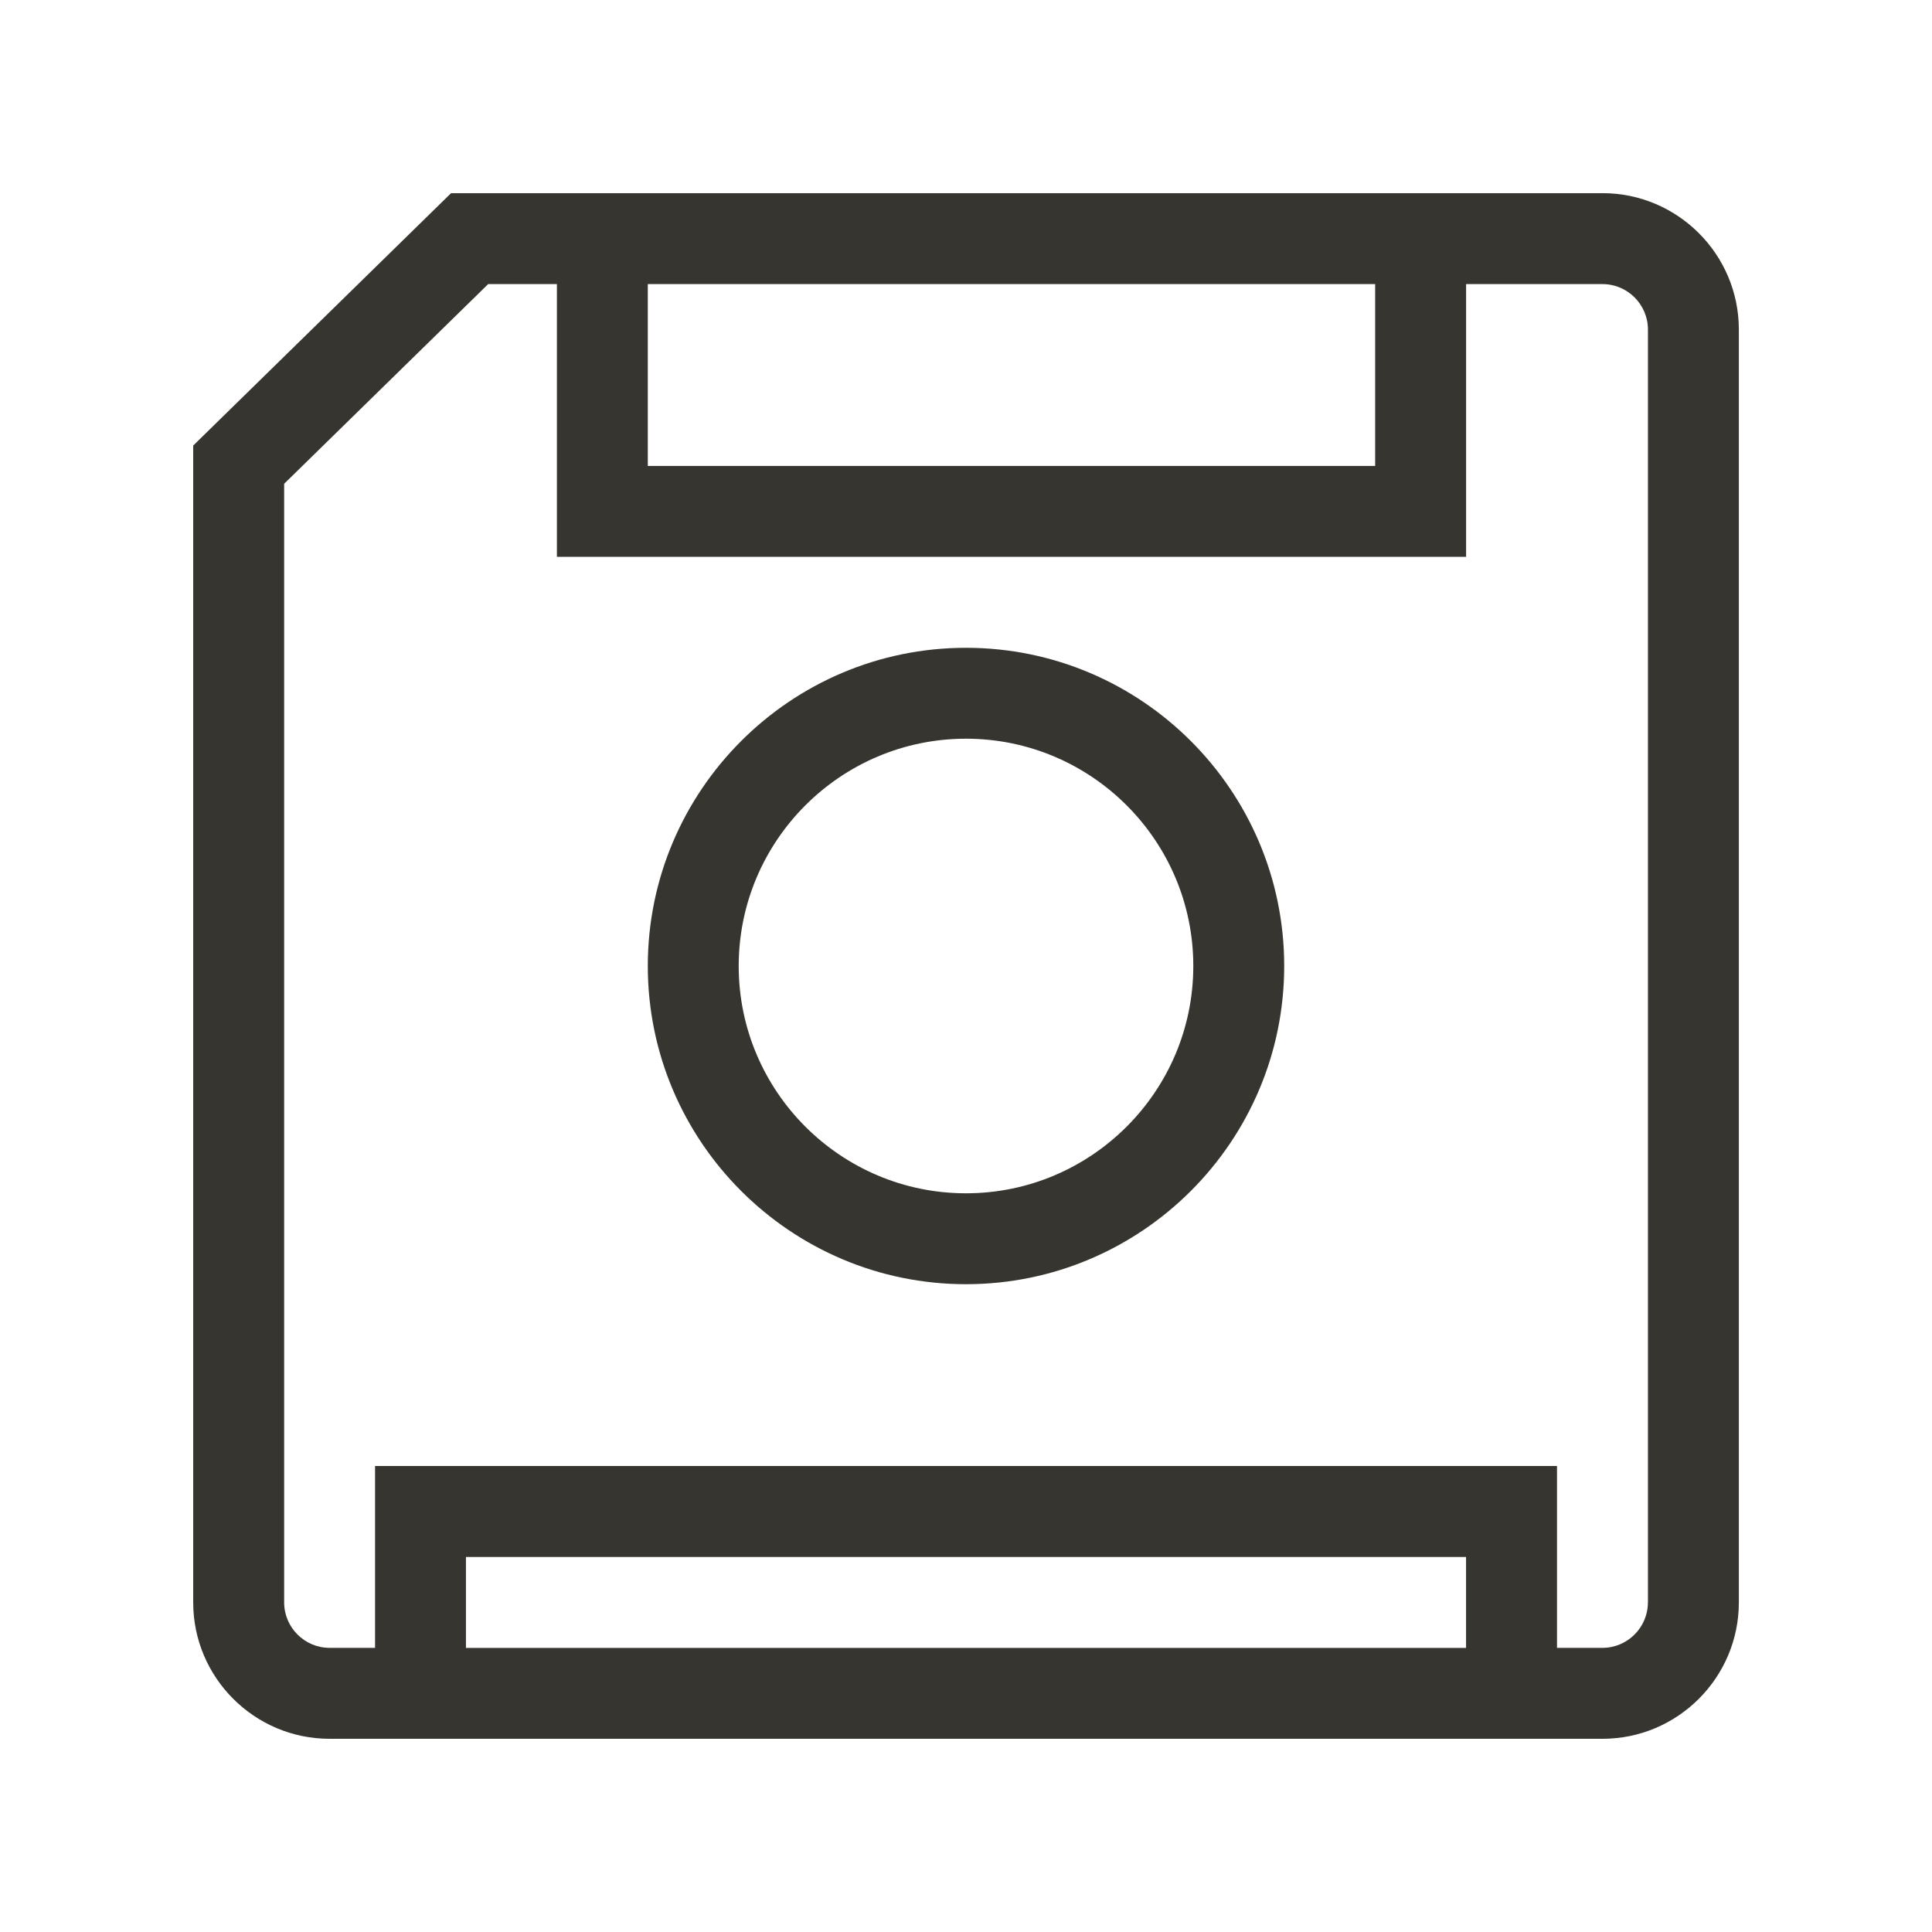 <!-- Generated by IcoMoon.io -->
<svg version="1.1" xmlns="http://www.w3.org/2000/svg" width="40" height="40" viewBox="0 0 40 40">
<title>th-save-alt</title>
<path fill="#37352f" d="M33.176 4h-23.838l-5.338 5.225v23.951c0 1.557 1.267 2.824 2.824 2.824h26.353c1.557 0 2.824-1.267 2.824-2.824v-26.353c0-1.557-1.267-2.824-2.824-2.824zM28.471 5.882v3.765h-15.059v-3.765h15.059zM9.647 34.118v-1.882h20.706v1.882h-20.706zM34.118 33.176c0 0.518-0.422 0.941-0.941 0.941h-0.941v-3.765h-24.471v3.765h-0.941c-0.52 0-0.941-0.424-0.941-0.941v-23.16l4.224-4.134h1.423v5.647h18.824v-5.647h2.824c0.52 0 0.941 0.424 0.941 0.941v26.353zM20 13.412c-3.633 0-6.588 2.955-6.588 6.588s2.955 6.588 6.588 6.588 6.588-2.955 6.588-6.588-2.955-6.588-6.588-6.588zM20 24.706c-2.594 0-4.706-2.11-4.706-4.706s2.112-4.706 4.706-4.706 4.706 2.11 4.706 4.706-2.112 4.706-4.706 4.706z"></path>
</svg>
